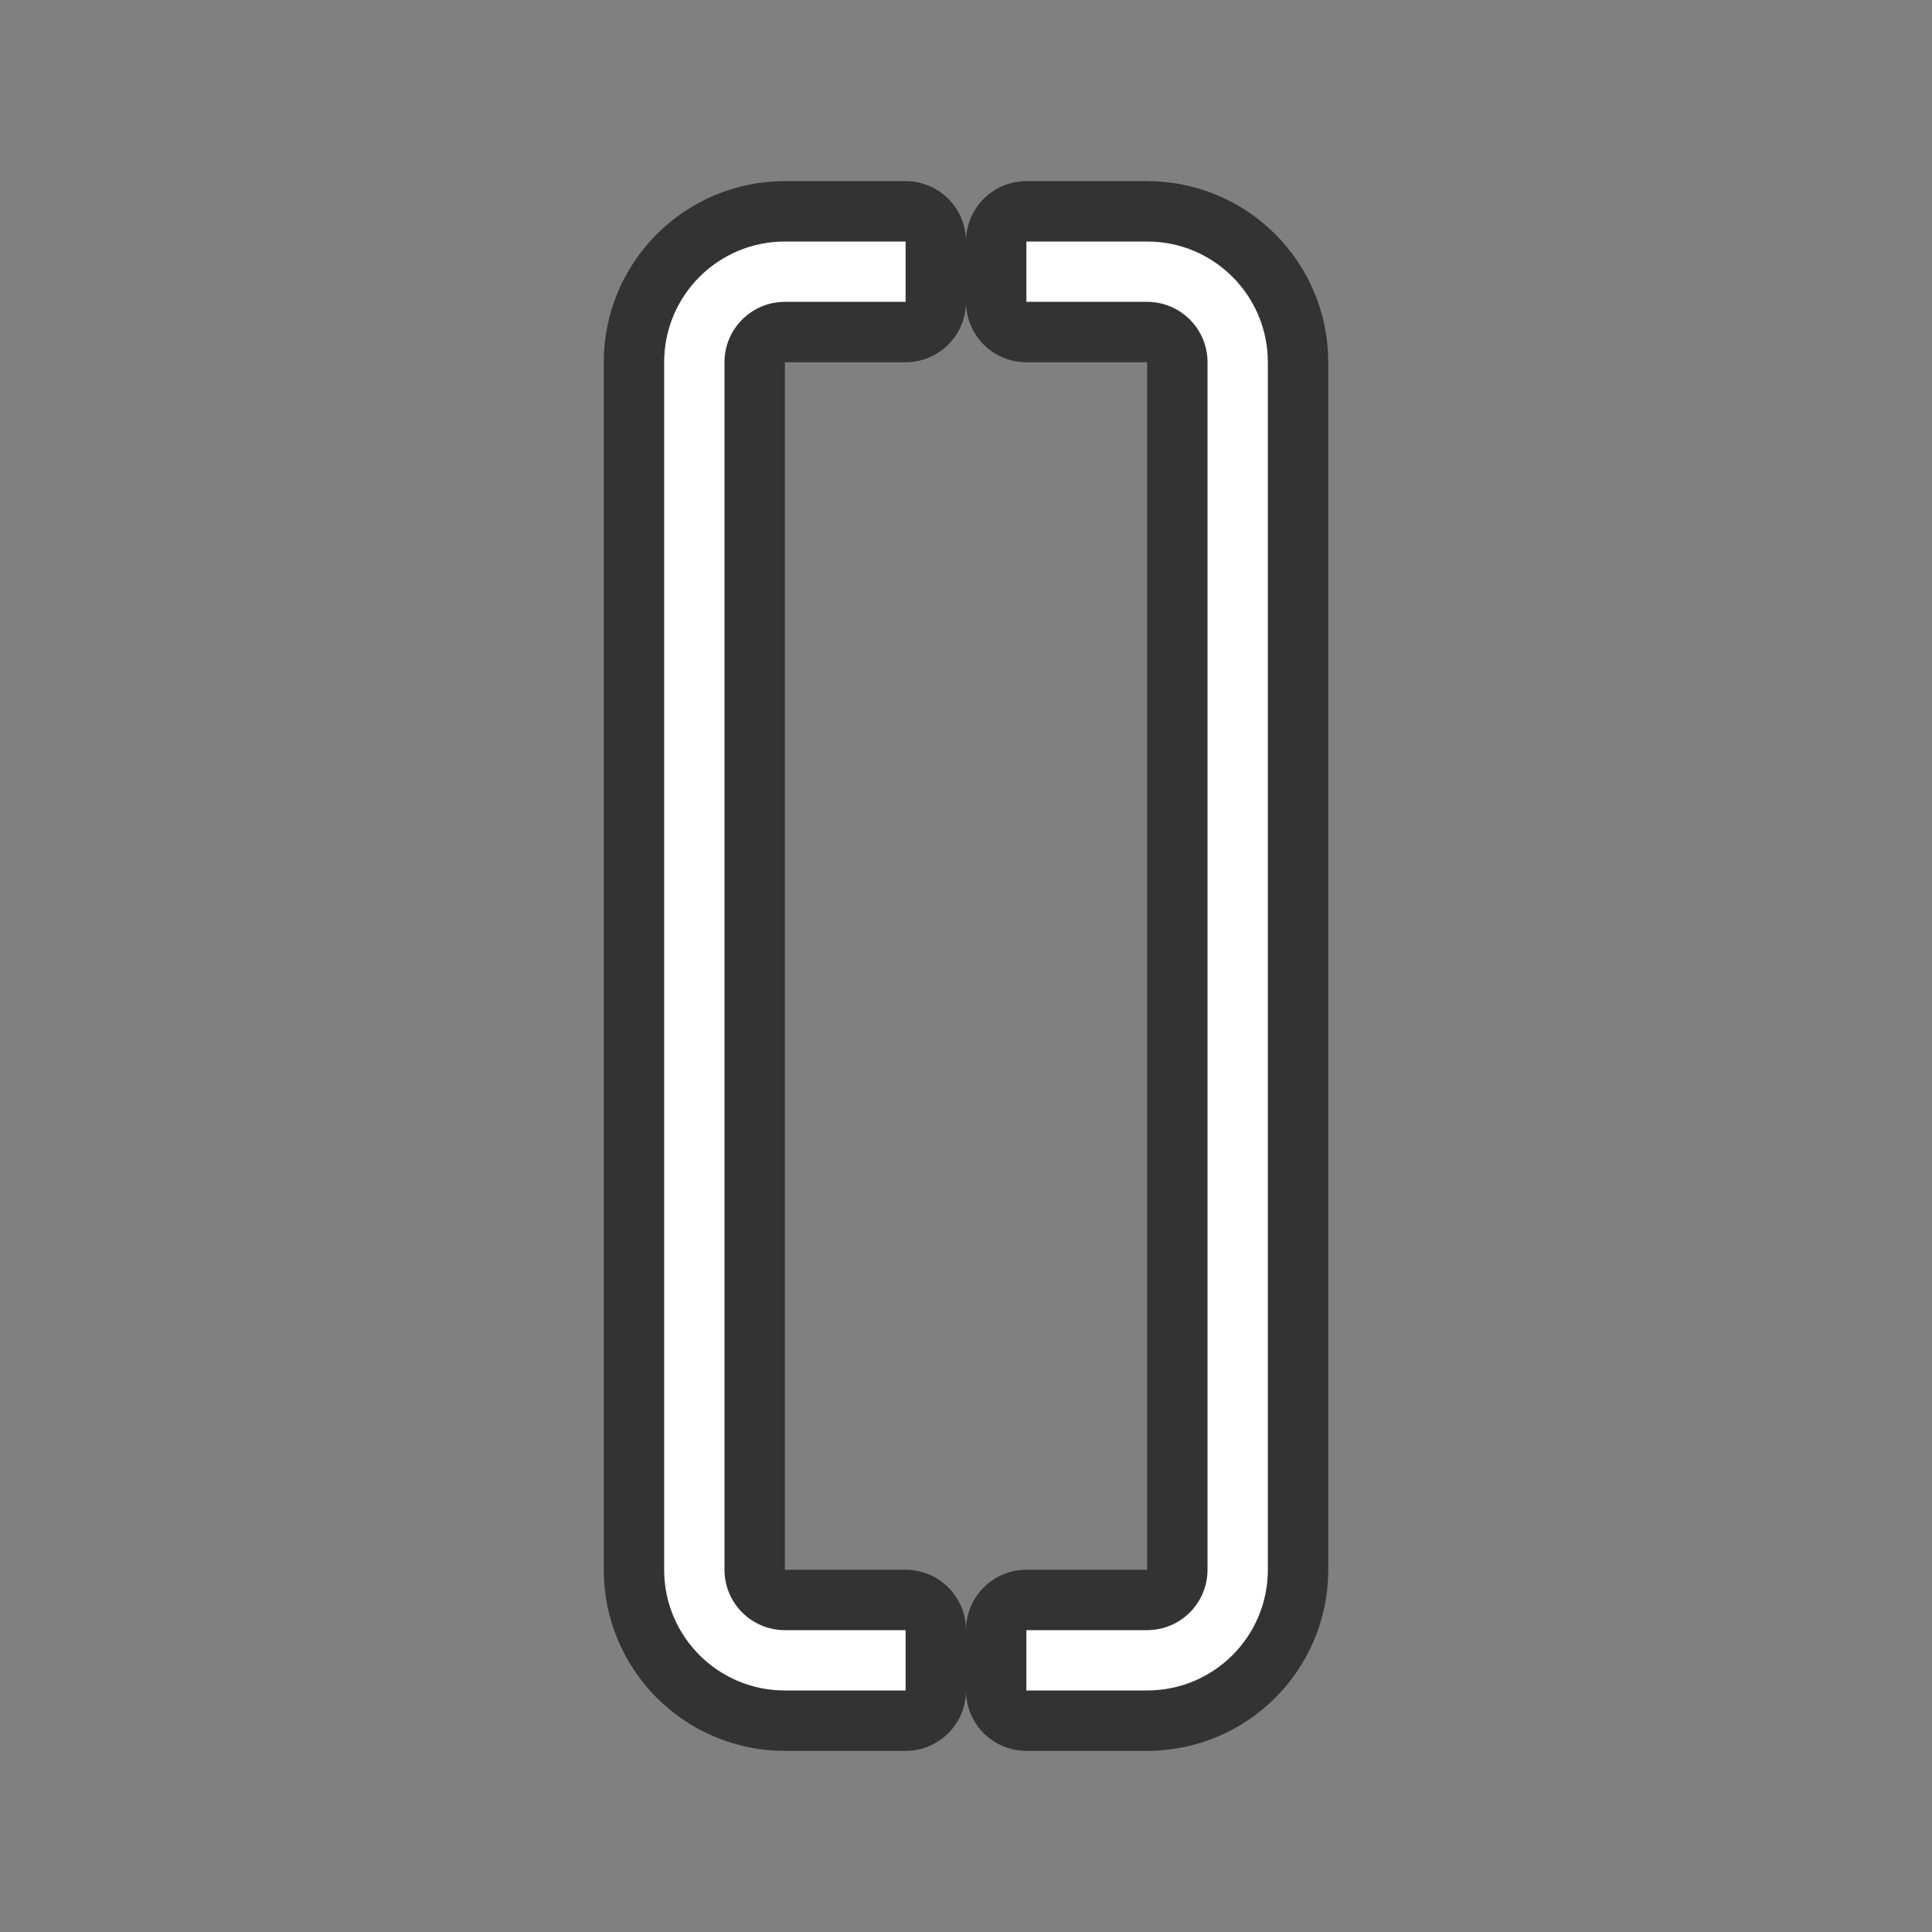 <?xml version="1.0" encoding="UTF-8" standalone="no"?>
<svg
   xmlns:dc="http://purl.org/dc/elements/1.1/"
   xmlns:cc="http://creativecommons.org/ns#"
   xmlns:rdf="http://www.w3.org/1999/02/22-rdf-syntax-ns#"
   xmlns:svg="http://www.w3.org/2000/svg"
   xmlns="http://www.w3.org/2000/svg"
   xmlns:sodipodi="http://sodipodi.sourceforge.net/DTD/sodipodi-0.dtd"
   xmlns:inkscape="http://www.inkscape.org/namespaces/inkscape"
   viewBox="0 0 32 32"
   version="1.1"
   id="svg4"
   sodipodi:docname="symbolshapes.bracket-pair.svg"
   inkscape:export-filename="/home/jupiter007/Libreoffice yaru theme fullcolor/build/cmd/32/symbolshapes.bracket-pair.png"
   inkscape:export-xdpi="96"
   inkscape:export-ydpi="96"
   inkscape:version="0.92.4 (5da689c313, 2019-01-14)">
  <rect x="0" y="0" width="32" height="32" fill="#808080" stroke="none"/>
  <defs
     id="defs8" />
  <sodipodi:namedview
     pagecolor="#ffffff"
     bordercolor="#666666"
     borderopacity="1"
     objecttolerance="10"
     gridtolerance="10"
     guidetolerance="10"
     inkscape:pageopacity="0"
     inkscape:pageshadow="2"
     inkscape:window-width="1920"
     inkscape:window-height="1011"
     id="namedview6"
     showgrid="false"
     inkscape:zoom="7.375"
     inkscape:cx="1.1525424"
     inkscape:cy="15.389831"
     inkscape:window-x="0"
     inkscape:window-y="32"
     inkscape:window-maximized="1"
     inkscape:current-layer="svg4" />
  <path
     style="fill:#000000;stroke:#000000;opacity:0.6;stroke-width:2;stroke-miterlimit:4;stroke-dasharray:none;stroke-linejoin:round"
     id="path817"
     fill="#232629"
     d="m13 4c-1.105 0-2 .895-2 2v2 8 9 1c0 1.105.895 2 2 2h2v-1h-.281-1.719c-.552 0-1-.448-1-1v-.625-.375-.719-8.281-8.281-1.094-.625c0-.552.448-1 1-1h2v-1zm4 0v1h2c.552 0 1 .448 1 1v1 .719 1.281 7 1 9c0 .552-.448 1-1 1h-2v1h2c1.105 0 2-.895 2-2v-9-1-7-2-1c0-1.105-.895-2-2-2z" />
  <path
     d="m13 4c-1.105 0-2 .895-2 2v2 8 9 1c0 1.105.895 2 2 2h2v-1h-.281-1.719c-.552 0-1-.448-1-1v-.625-.375-.719-8.281-8.281-1.094-.625c0-.552.448-1 1-1h2v-1zm4 0v1h2c.552 0 1 .448 1 1v1 .719 1.281 7 1 9c0 .552-.448 1-1 1h-2v1h2c1.105 0 2-.895 2-2v-9-1-7-2-1c0-1.105-.895-2-2-2z"
     fill="#232629"
     id="path2"
     style="fill:#ffffff" />
</svg>
